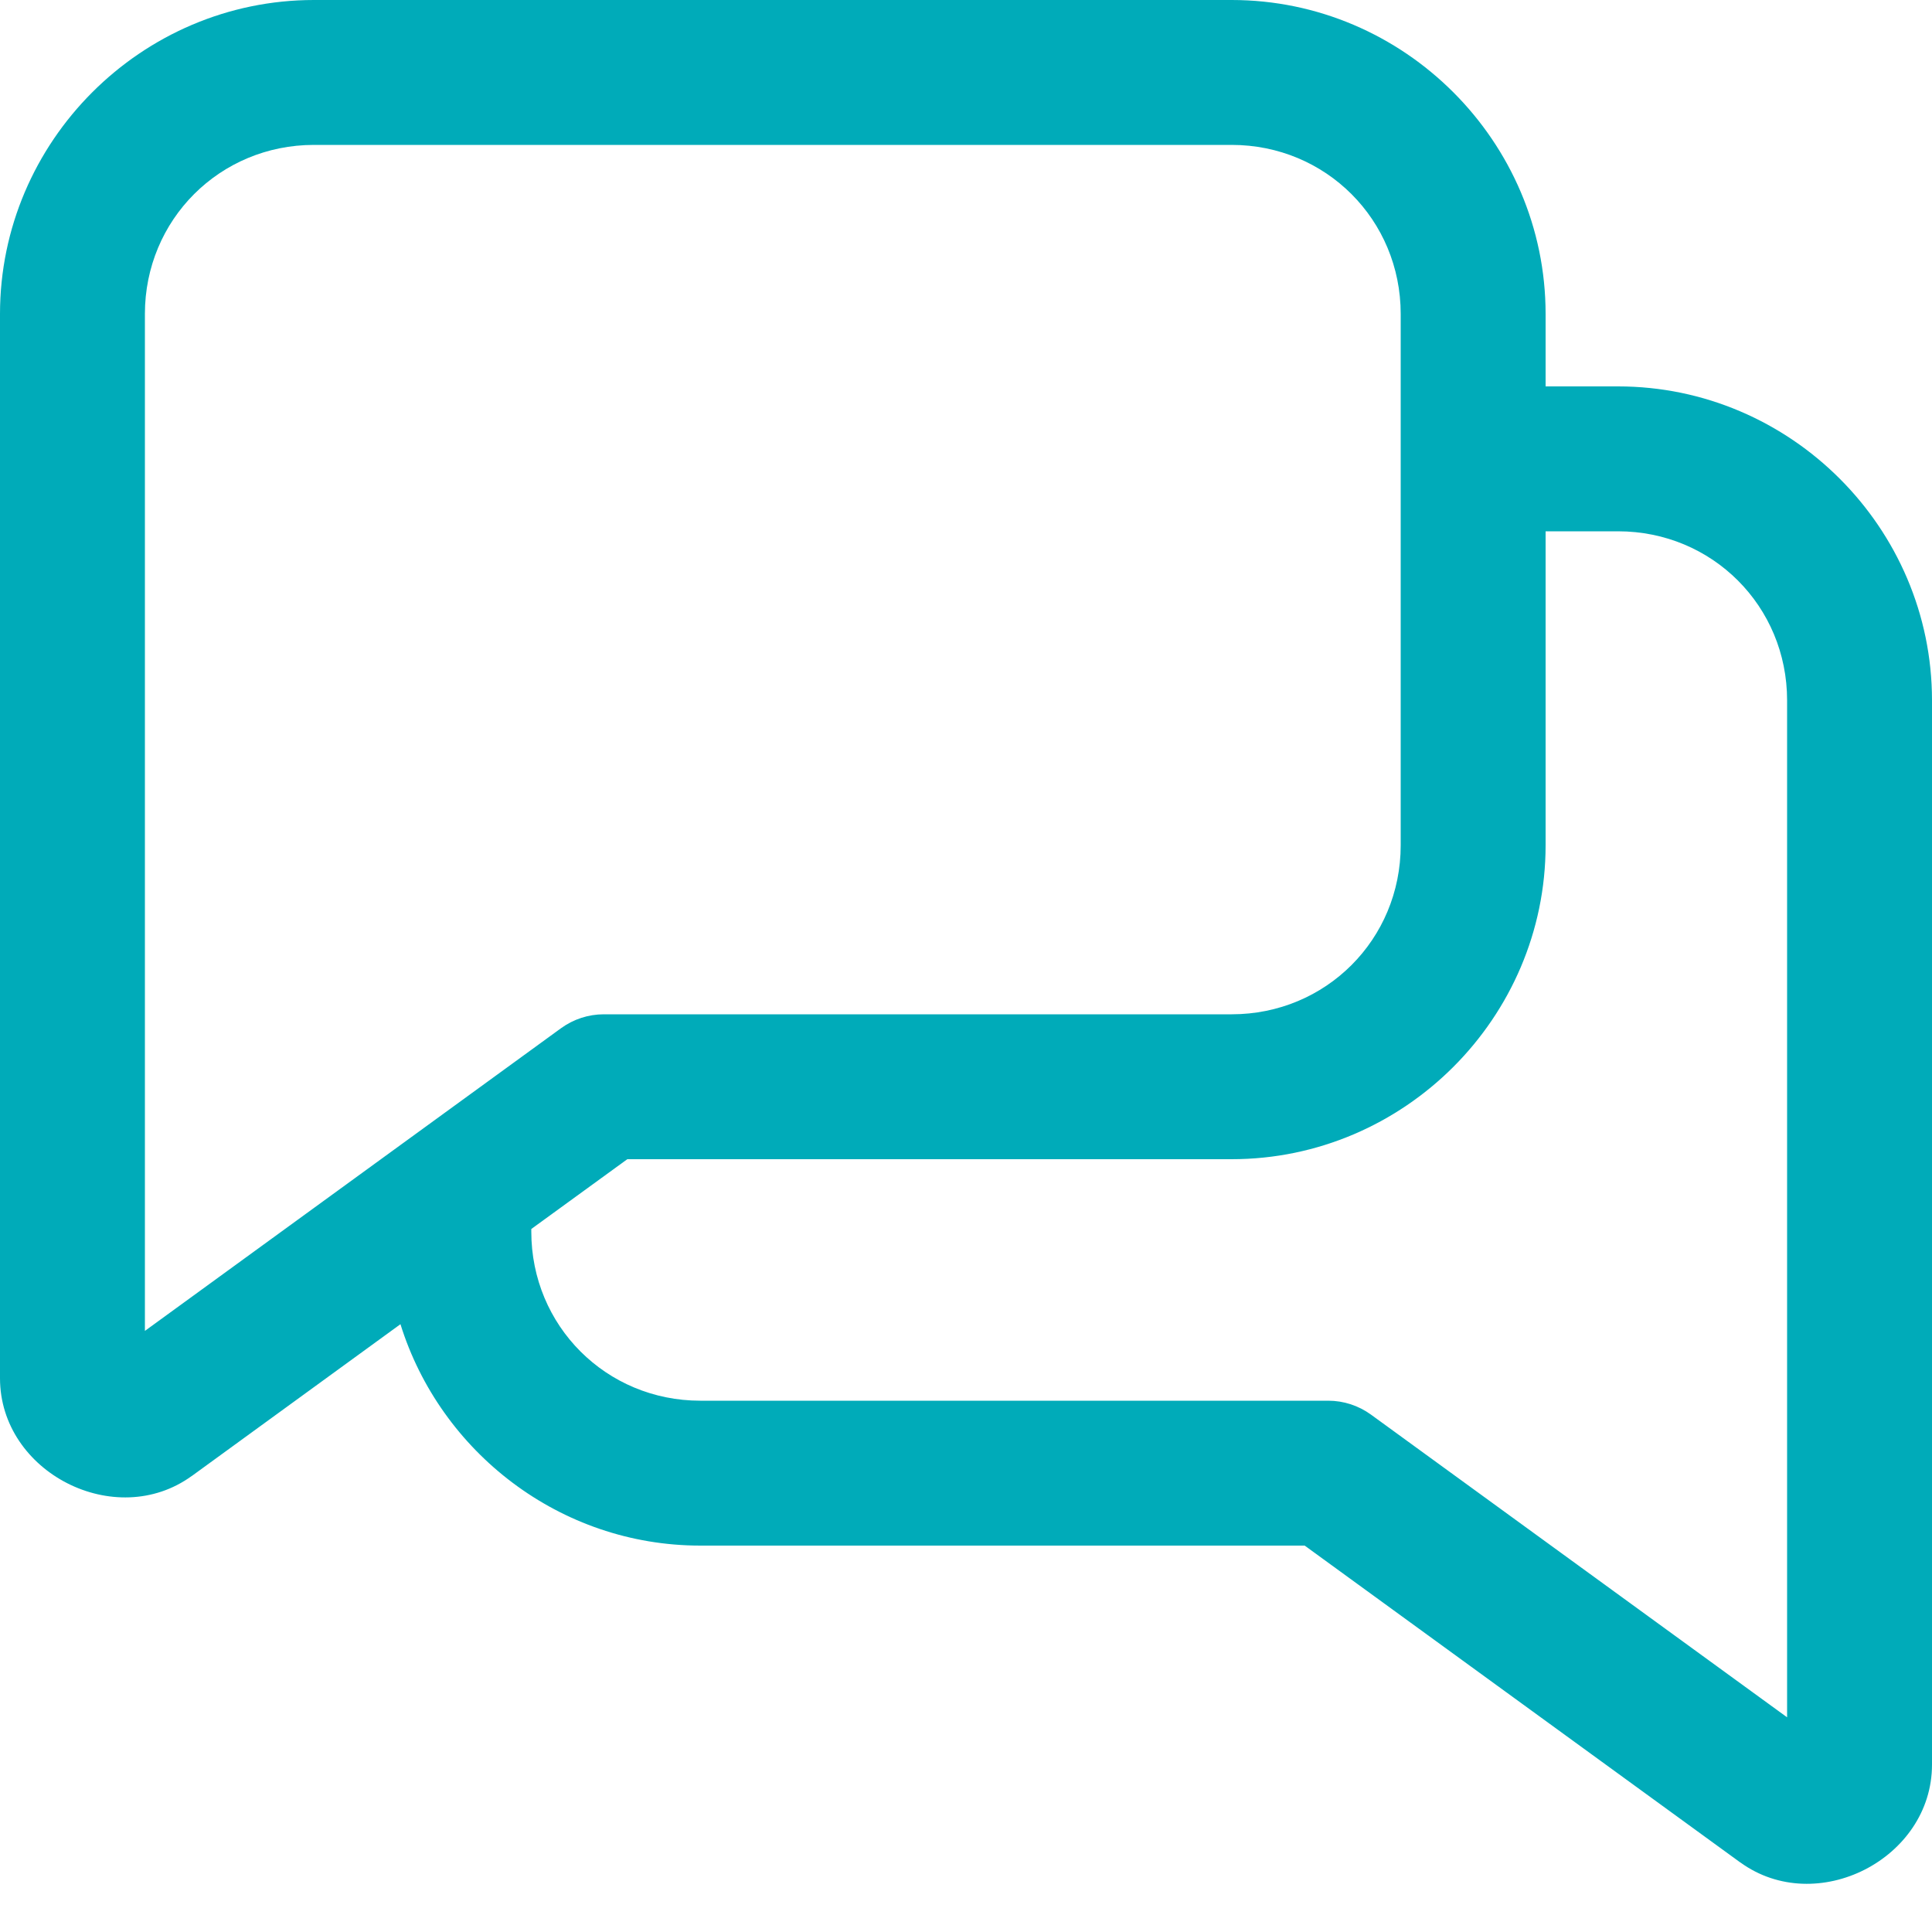 <svg width="40" height="40" viewBox="0 0 40 40" fill="none" xmlns="http://www.w3.org/2000/svg">
<path opacity="1" d="M6.5 0C2.928 0 0 2.928 0 6.5V22.5V28.535C0 30.487 2.39 31.705 3.969 30.559H3.971L8.291 27.416C9.115 30.062 11.594 32 14.5 32H27.012L36.029 38.559H36.031C37.61 39.705 40 38.487 40 36.535V30.5V14.5C40 10.928 37.072 8 33.5 8H32V6.5C32 2.928 29.072 0 25.5 0H6.5ZM6.5 3H25.5C27.45 3 29 4.55 29 6.5V17.5C29 19.45 27.45 21 25.5 21H12.5C12.183 21 11.874 21.101 11.617 21.287L3 27.555V22.5V6.5C3 4.55 4.55 3 6.5 3ZM32 11H33.5C35.45 11 37 12.55 37 14.5V30.5V35.555L28.383 29.287C28.126 29.101 27.817 29 27.5 29H14.5C12.55 29 11 27.45 11 25.5V25.445L12.988 24H25.5C29.072 24 32 21.072 32 17.5V11Z" fill="#00ABB9"/>
</svg>
